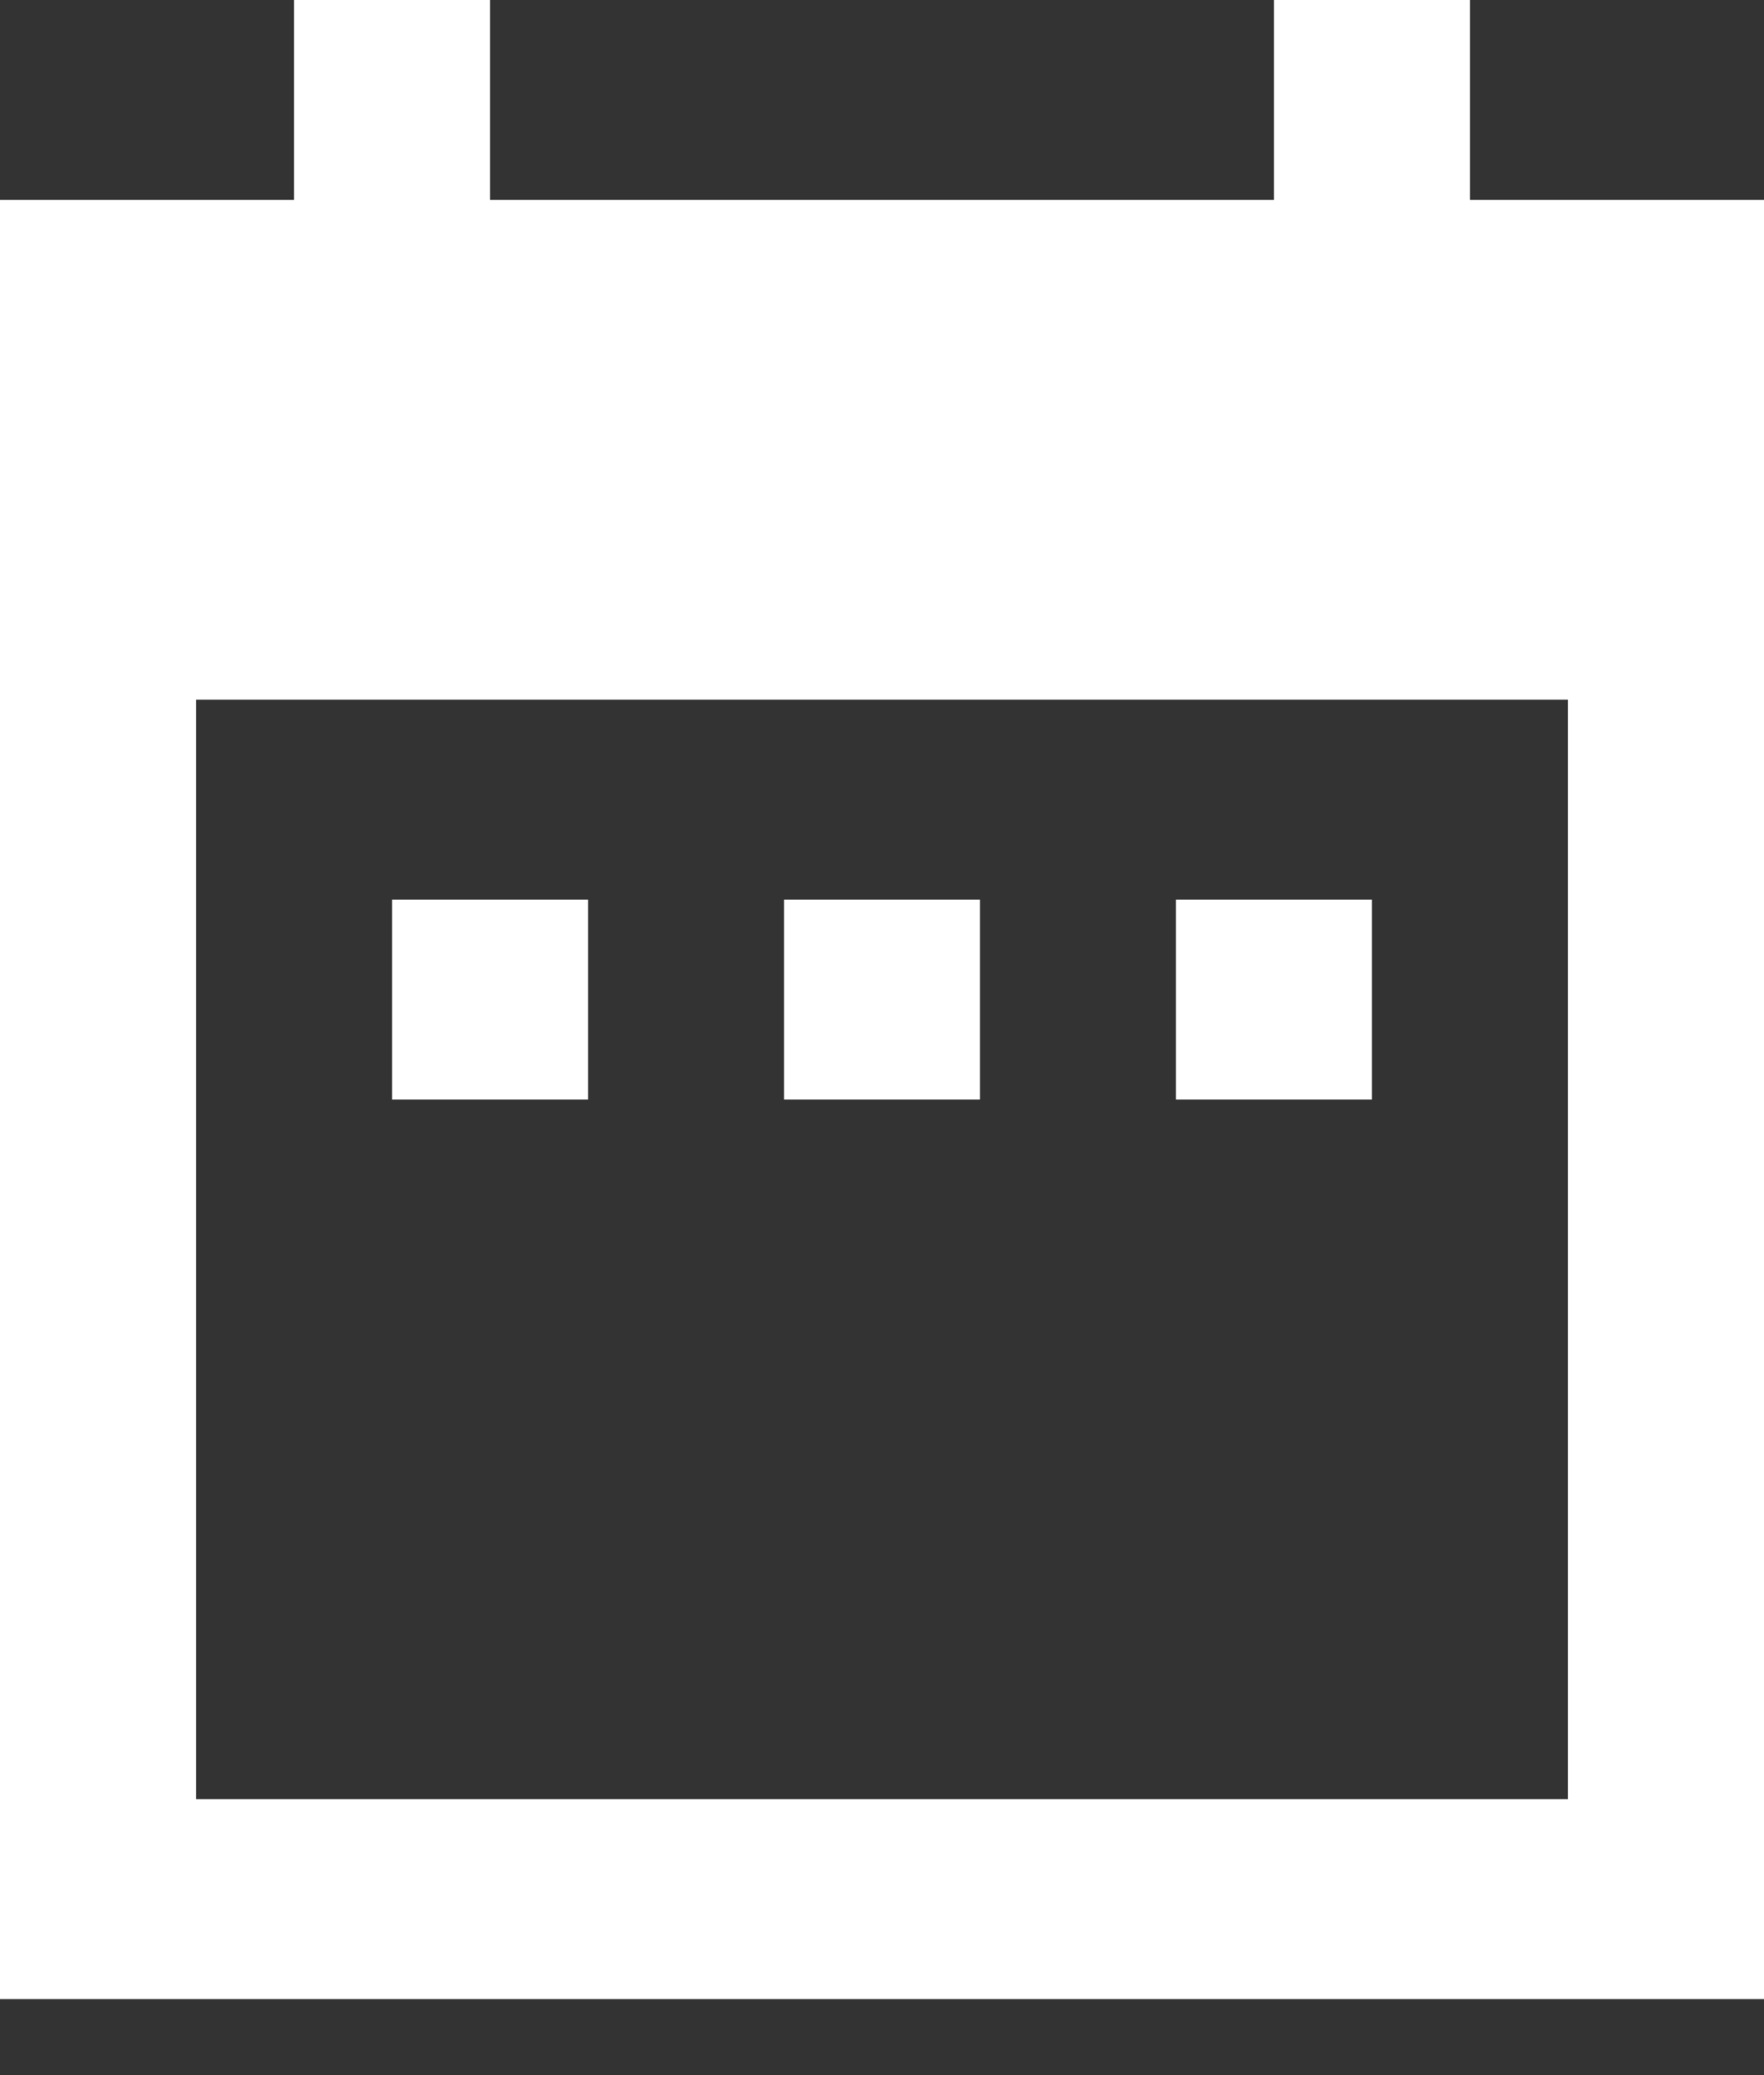 <svg width="17" height="20" viewBox="0 0 17 20" fill="none" xmlns="http://www.w3.org/2000/svg">
<rect x="0" y="0" width="17" height="20" fill="#333333" stroke="none"/>
<path d="M5.667 8.67H3.778V10.597H5.667V8.67ZM9.444 8.67H7.556V10.597H9.444V8.67ZM13.222 8.67H11.333V10.597H13.222V8.67ZM17 1.927H14.167V0H12.278V1.927H4.722V0H2.833V1.927H0V19.267H17V1.927ZM15.111 17.34H1.889V6.743H15.111V17.34Z" fill="white"/>
</svg>
